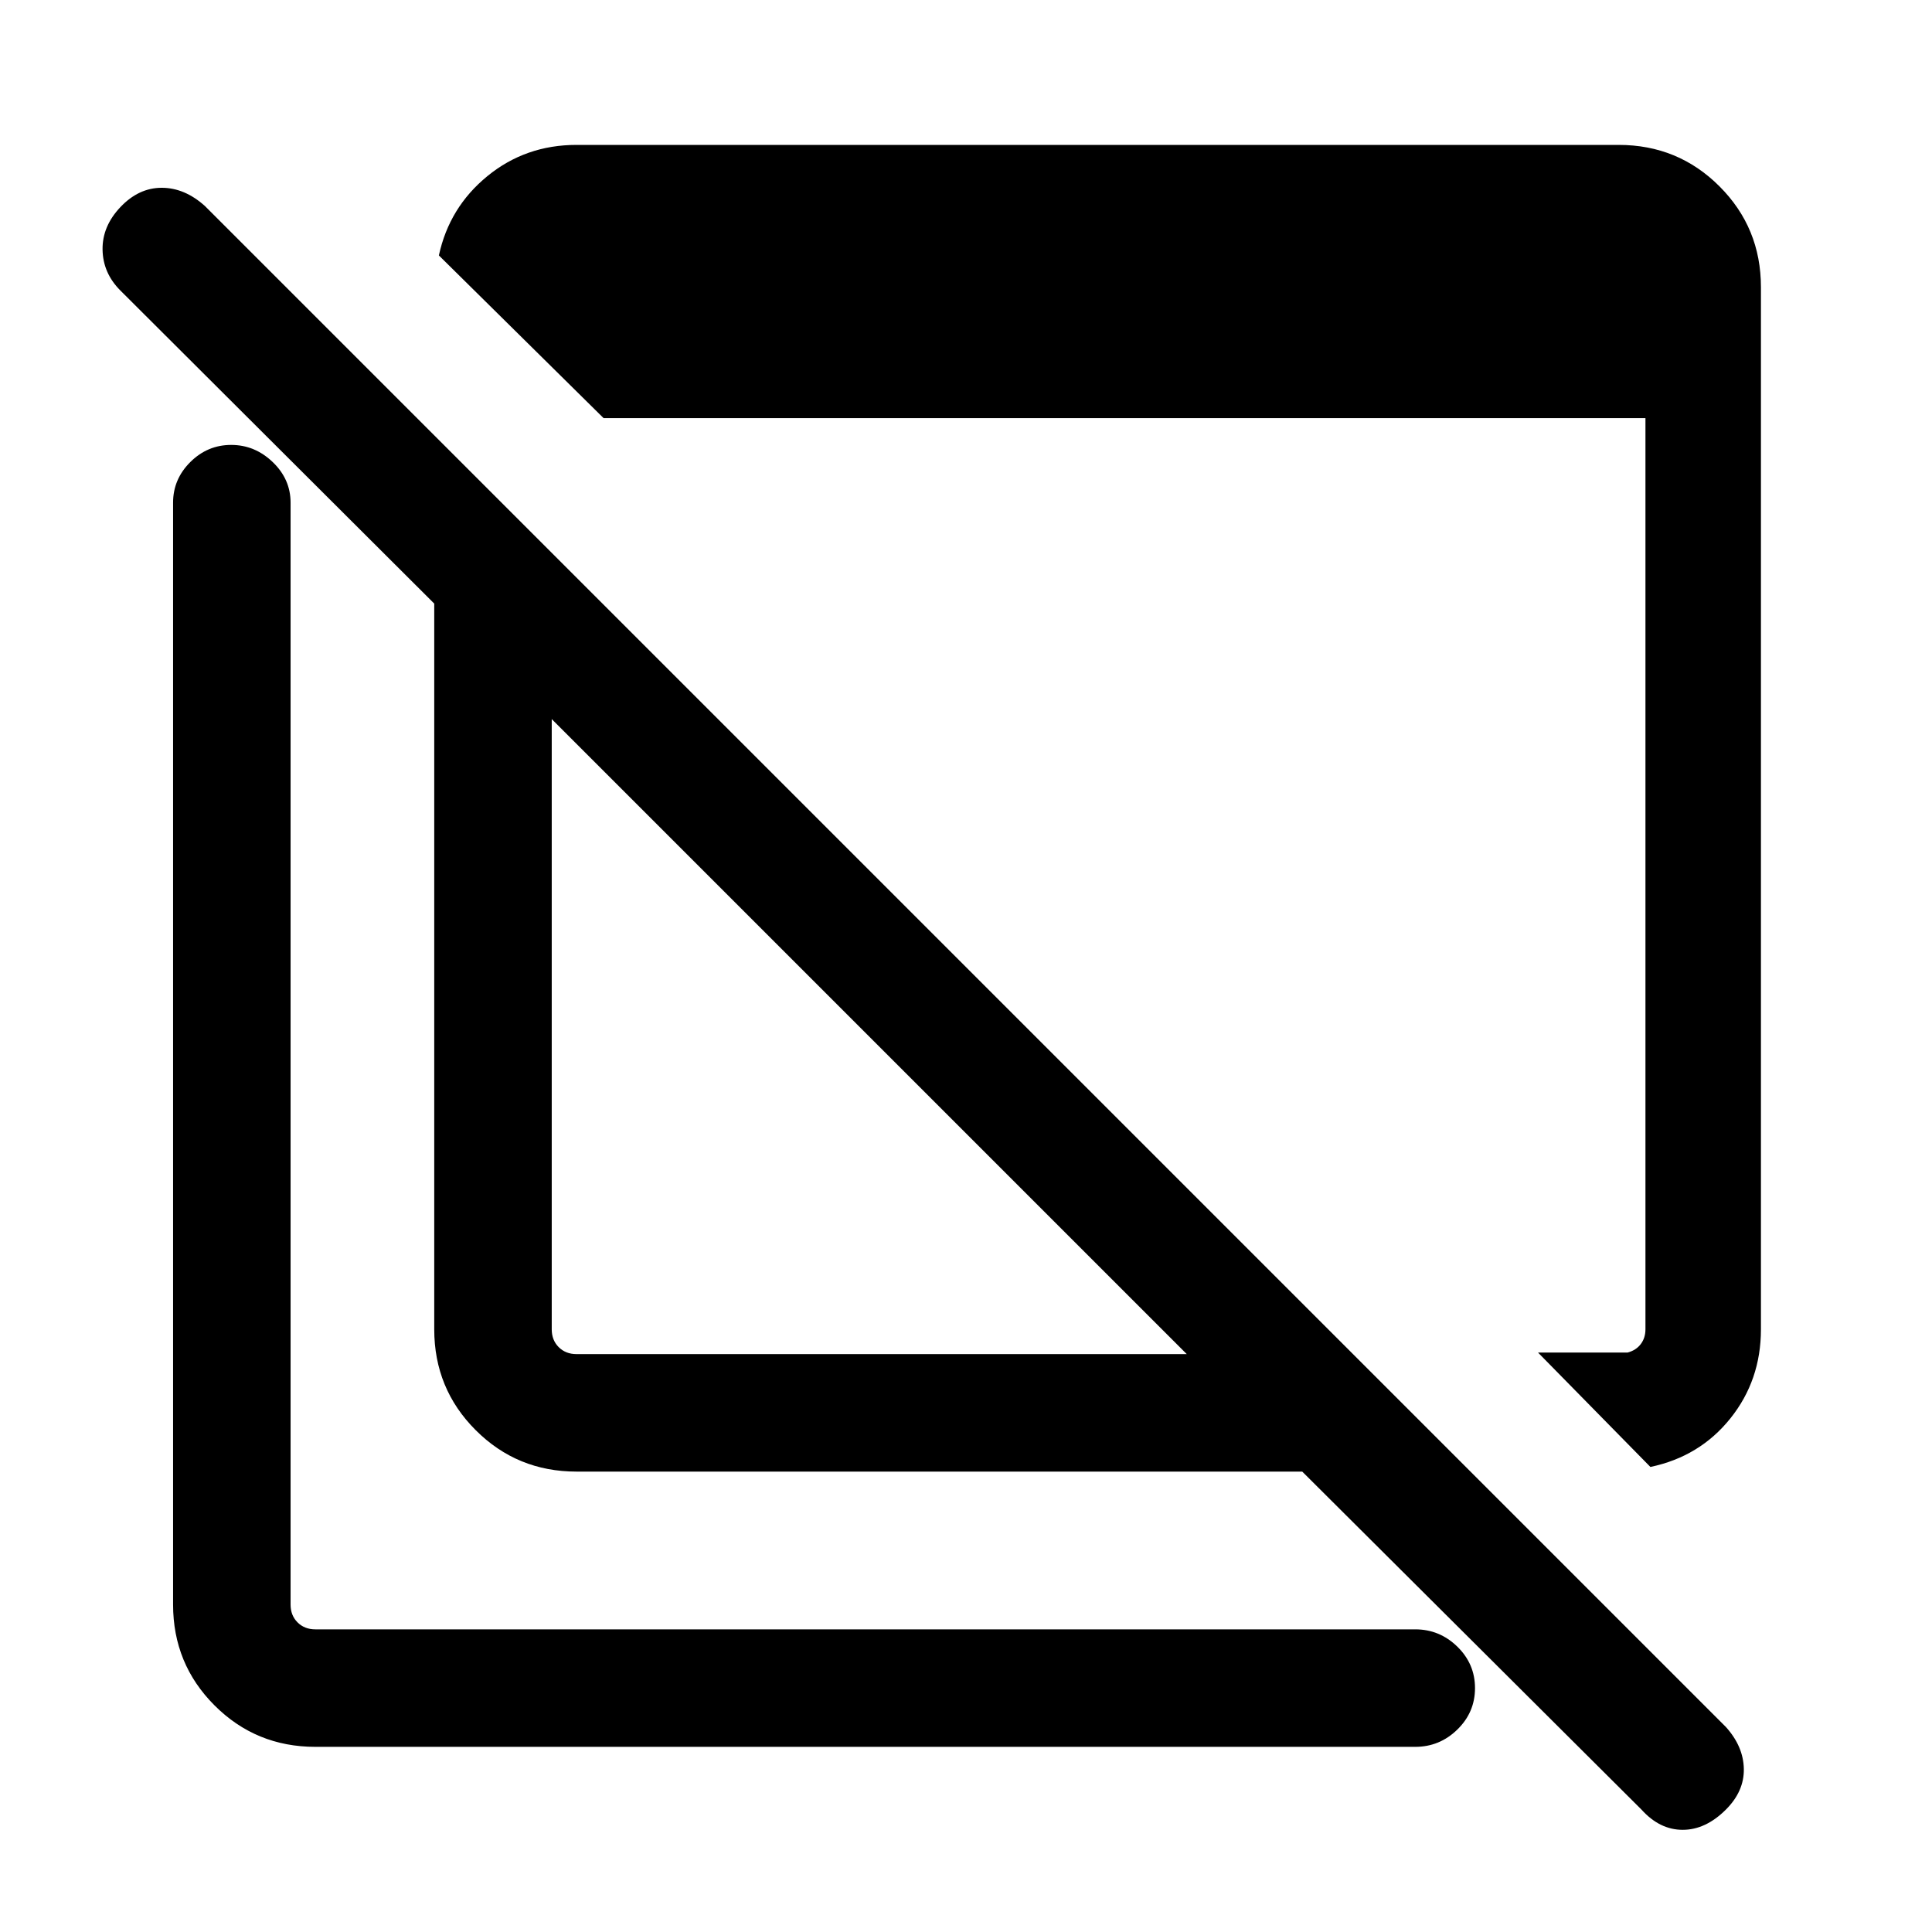 <svg xmlns="http://www.w3.org/2000/svg" height="48" viewBox="0 -960 960 960" width="48"><path d="m820.075-231.079-55.845-56.845h44.537q4.232-1.154 6.539-4.231 2.308-3.078 2.308-7.309V-752.23H299.925l-81.846-80.846q5.154-23.923 24.117-39.423 18.964-15.5 44.267-15.5h517.843q29.5 0 50.096 20.597 20.596 20.596 20.596 50.096v517.842q0 25.303-15.192 44.267-15.192 18.964-39.731 24.118Zm-533.612 2.308q-29.5 0-50.096-20.597-20.596-20.596-20.596-50.096v-360.613L59.817-815.646q-8.661-8.661-8.854-20.277-.192-11.615 8.885-21.192 9.077-9.576 20.5-9.576 11.422 0 21.499 9.076l755.768 755.768q8.692 9.692 8.884 20.807.192 11.115-8.884 20.192-10.077 10.077-21.5 10.077t-20.469-10.046l-168.57-167.954H286.463Zm0-58.384h303.23L274.154-602.694v303.23q0 5.385 3.462 8.847 3.462 3.462 8.847 3.462ZM156.694-92.003q-29.5 0-50.096-20.596-20.596-20.596-20.596-50.096V-710.23q0-11.669 8.563-20.18 8.562-8.511 20.307-8.511t20.629 8.511q8.885 8.511 8.885 20.18v547.535q0 5.385 3.462 8.847 3.461 3.462 8.846 3.462h546.535q12.094 0 20.893 8.58 8.799 8.58 8.799 20.623 0 12.043-8.799 20.611-8.799 8.57-20.893 8.57H156.694Zm276.23-349.921ZM528.154-524Z"/></svg>